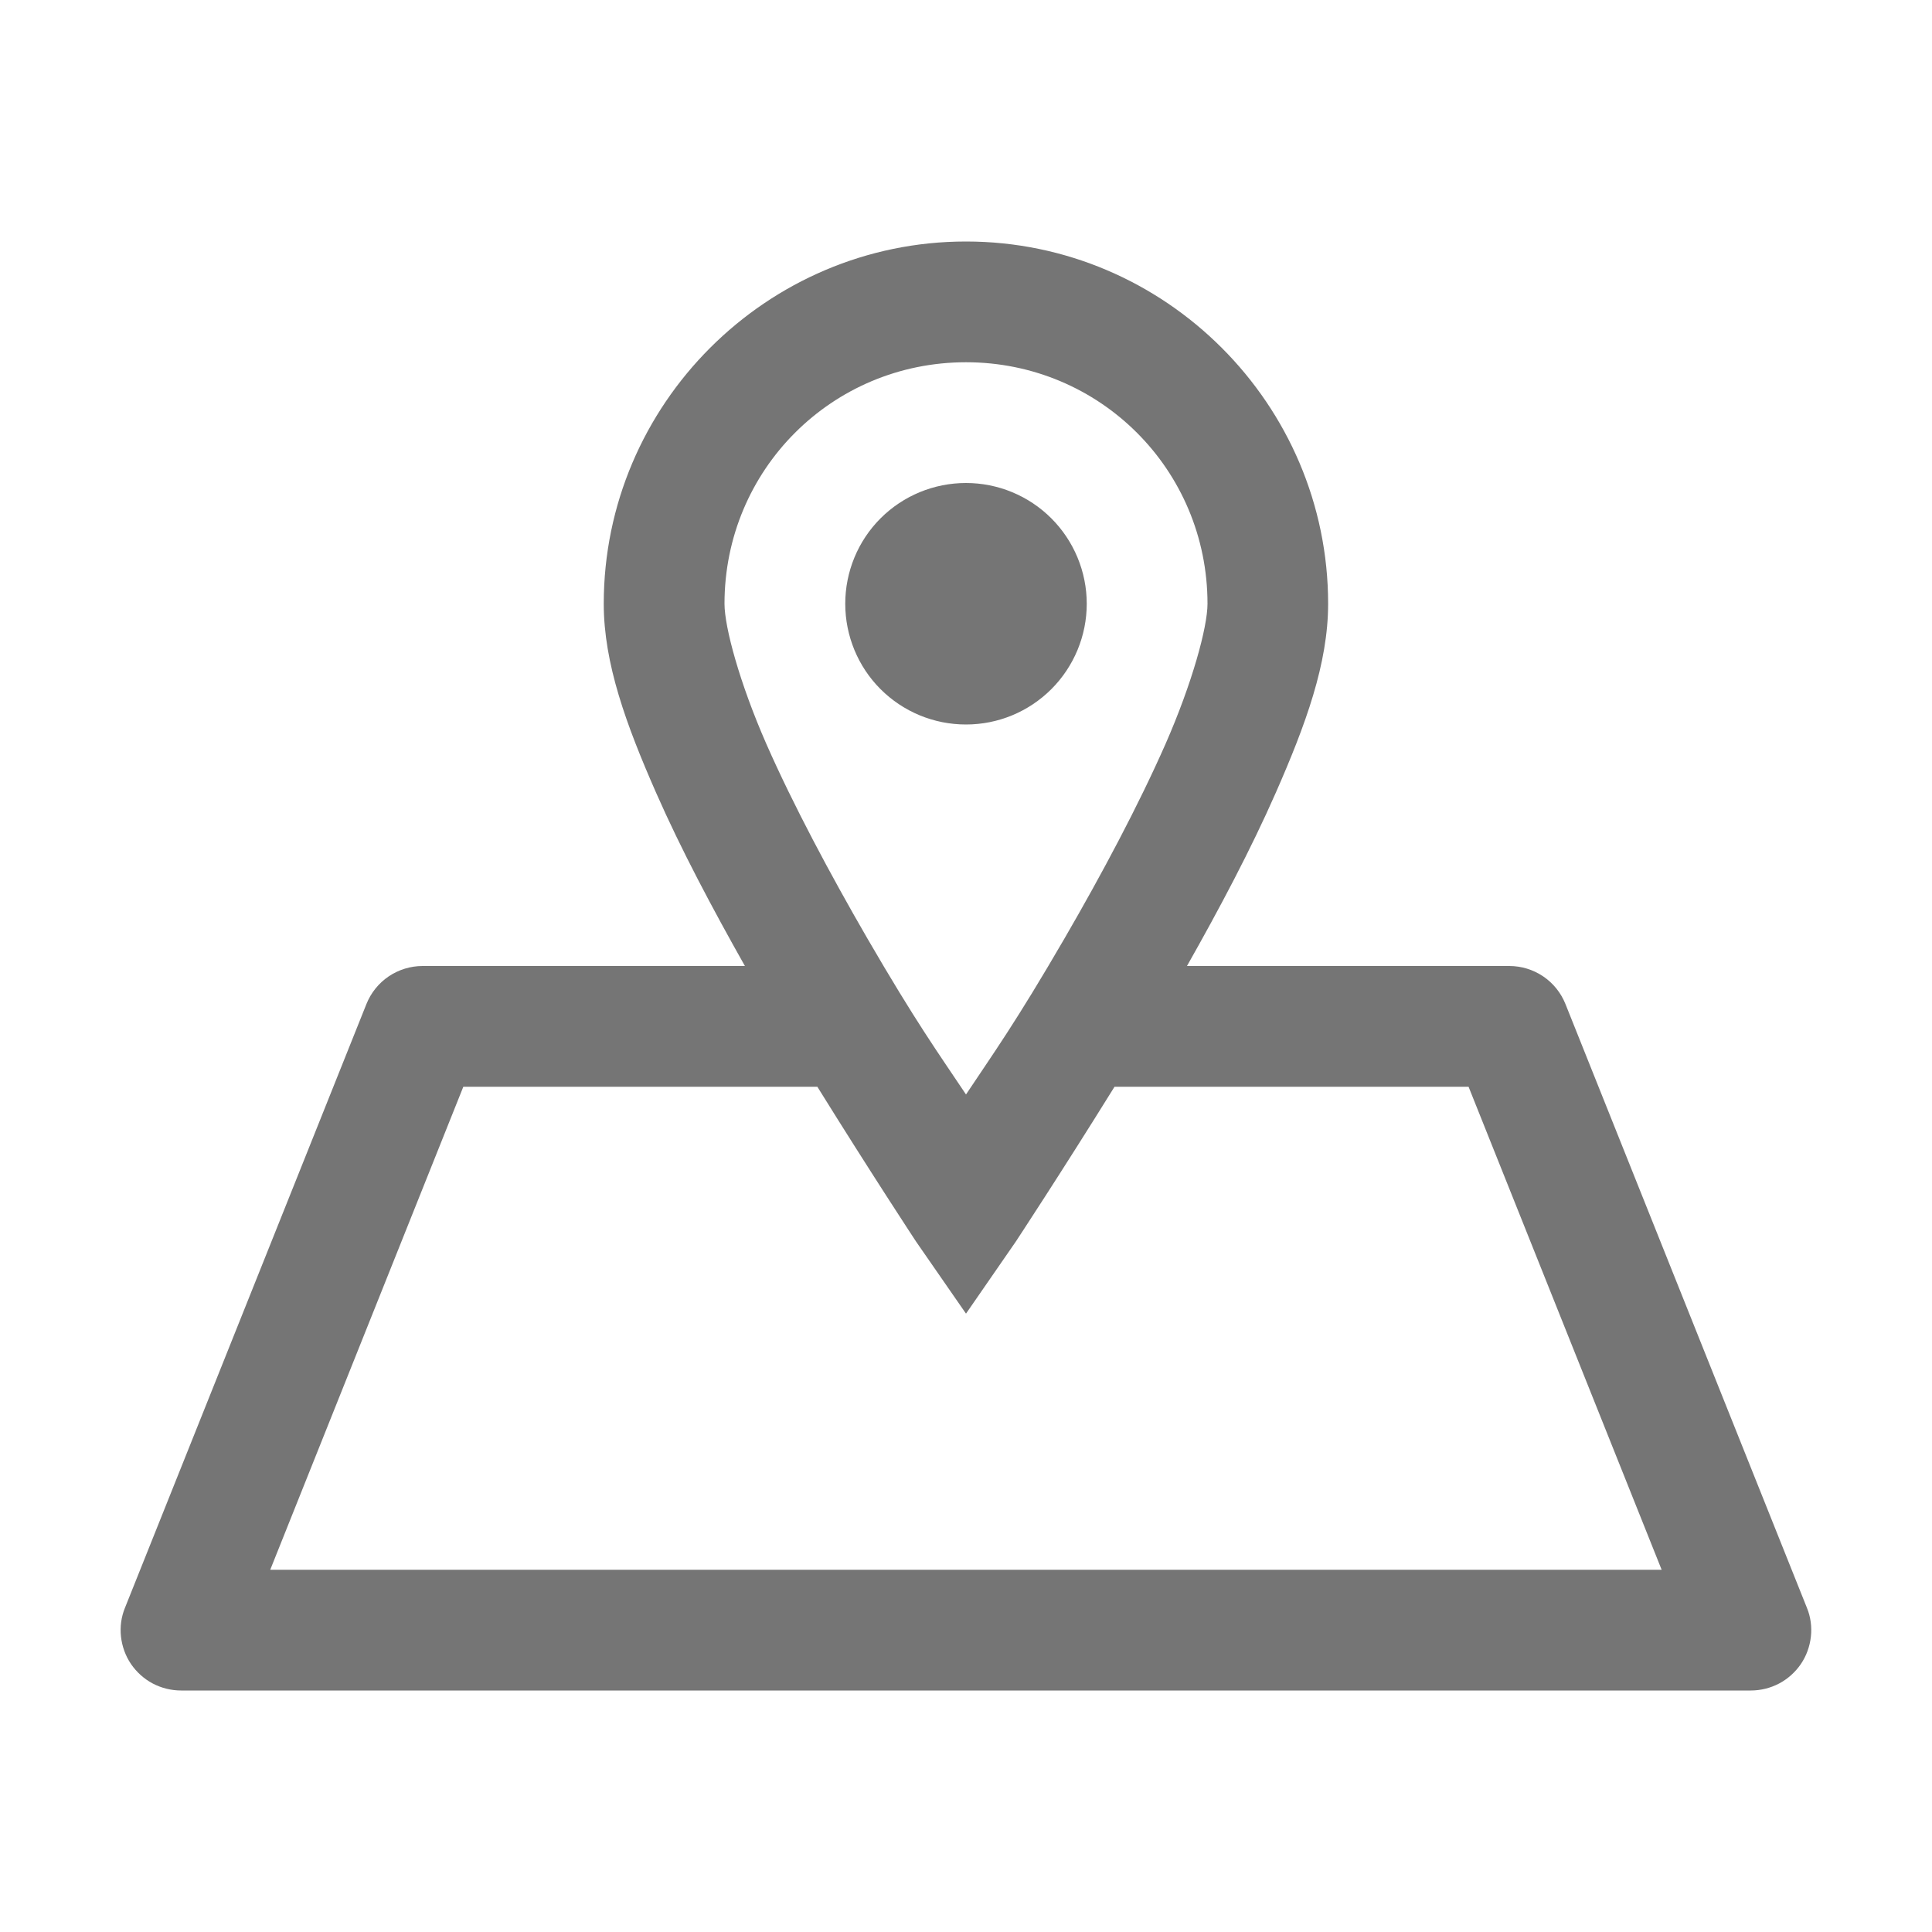 <svg width="16" height="16" viewBox="0 0 16 16" fill="none" xmlns="http://www.w3.org/2000/svg">
<path d="M8 2C6.349 2 5 3.349 5 5C5 5.496 5.187 6.004 5.433 6.564C5.641 7.037 5.903 7.528 6.169 8H3.5C3.4 8 3.302 8.03 3.219 8.086C3.136 8.142 3.072 8.222 3.035 8.314L1.035 13.315C1.004 13.39 0.993 13.473 1.002 13.554C1.011 13.635 1.039 13.713 1.085 13.781C1.131 13.848 1.193 13.904 1.265 13.942C1.337 13.98 1.418 14 1.5 14H14.499C14.581 14 14.662 13.98 14.734 13.942C14.806 13.904 14.868 13.848 14.914 13.781C14.96 13.713 14.988 13.635 14.997 13.554C15.006 13.473 14.995 13.39 14.964 13.315L12.964 8.314C12.927 8.222 12.863 8.142 12.78 8.086C12.697 8.03 12.6 8 12.499 8H9.83C10.097 7.528 10.358 7.037 10.566 6.564C10.812 6.004 10.999 5.496 10.999 5C10.999 3.349 9.65 2 8 2ZM8 3C9.109 3 10 3.891 10 5C10 5.194 9.874 5.656 9.652 6.162C9.429 6.668 9.125 7.239 8.818 7.768C8.41 8.471 8.228 8.721 8 9.064C7.771 8.721 7.589 8.471 7.181 7.768C6.875 7.239 6.57 6.668 6.347 6.162C6.125 5.656 6 5.194 6 5C6 3.891 6.89 3 8 3ZM8 4C7.734 4 7.48 4.105 7.292 4.293C7.105 4.48 7 4.735 7 5C7 5.265 7.105 5.52 7.292 5.707C7.48 5.895 7.734 6 8 6C8.265 6 8.519 5.895 8.707 5.707C8.894 5.52 9 5.265 9 5C9 4.735 8.894 4.48 8.707 4.293C8.519 4.105 8.265 4 8 4ZM3.837 9H6.769C7.209 9.709 7.587 10.283 7.587 10.283L8 10.879L8.412 10.283C8.412 10.283 8.79 9.709 9.23 9H12.162L13.761 13H2.238L3.837 9Z" fill="#757575"/>
</svg>
